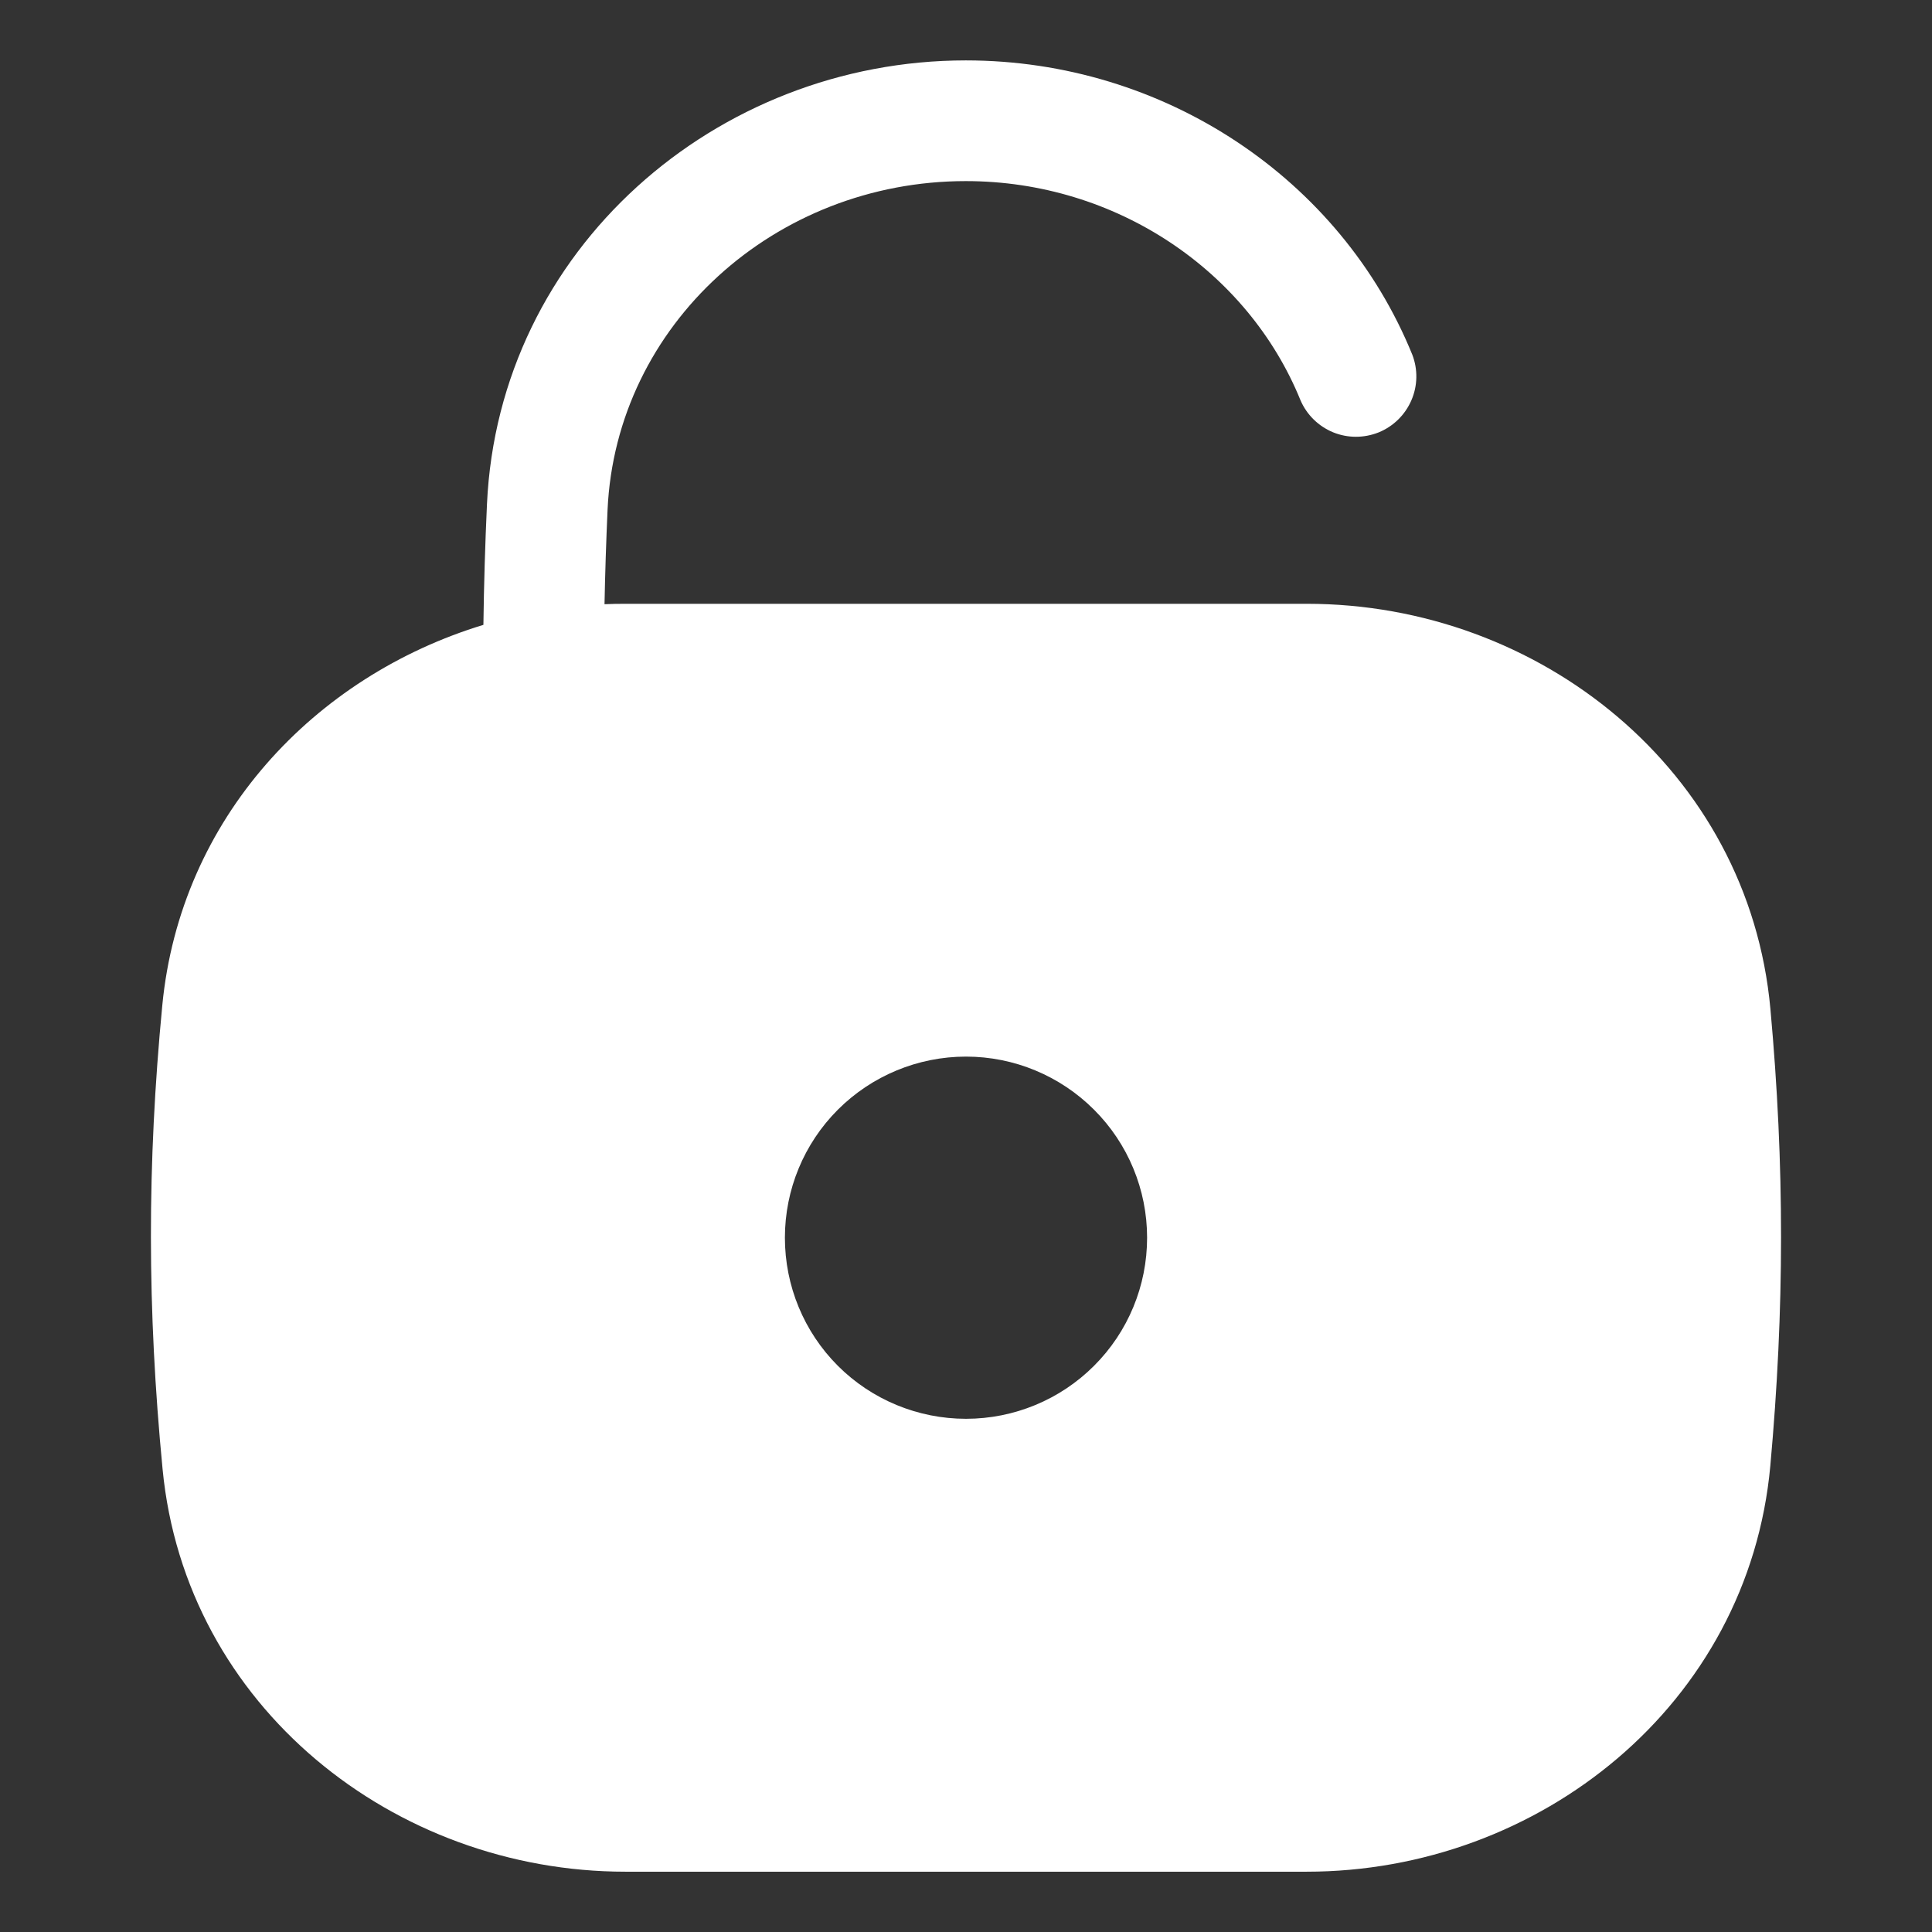 <svg width="19" height="19" viewBox="0 0 19 19" fill="none" xmlns="http://www.w3.org/2000/svg">
<rect x="0" y="0" width="19" height="19" fill="#333333" stroke="none"/>
<g clip-path="url(#clip0_351_1217)">
<path fill-rule="evenodd" clip-rule="evenodd" d="M9.498 0.594C11.448 0.594 13.186 1.759 13.889 3.488C13.945 3.633 13.942 3.794 13.88 3.937C13.818 4.08 13.703 4.193 13.559 4.252C13.414 4.31 13.253 4.31 13.109 4.251C12.965 4.191 12.85 4.078 12.789 3.935C12.273 2.666 10.978 1.781 9.498 1.781C7.623 1.781 6.058 3.193 5.975 5.013C5.961 5.327 5.951 5.636 5.945 5.942C6.011 5.939 6.077 5.938 6.143 5.938H12.854C15.138 5.938 17.198 7.576 17.411 9.924C17.551 11.466 17.55 12.869 17.41 14.415C17.196 16.765 15.136 18.407 12.85 18.407H6.151C3.879 18.407 1.824 16.785 1.599 14.449C1.447 12.874 1.446 11.451 1.596 9.888C1.773 8.046 3.091 6.651 4.754 6.145C4.759 5.749 4.771 5.354 4.789 4.959C4.903 2.452 7.042 0.594 9.498 0.594ZM11.281 12.172C11.281 11.7 11.094 11.247 10.759 10.913C10.425 10.579 9.972 10.391 9.5 10.391C9.028 10.391 8.574 10.579 8.24 10.913C7.906 11.247 7.719 11.7 7.719 12.172C7.719 12.645 7.906 13.098 8.24 13.432C8.574 13.766 9.028 13.953 9.5 13.953C9.972 13.953 10.425 13.766 10.759 13.432C11.094 13.098 11.281 12.645 11.281 12.172Z" fill="white"/>
</g>
<defs>
<clipPath id="clip0_351_1217">
<rect width="19" height="19" fill="white" transform="matrix(-1 0 0 1 19 0)"/>
</clipPath>
</defs>
</svg>
